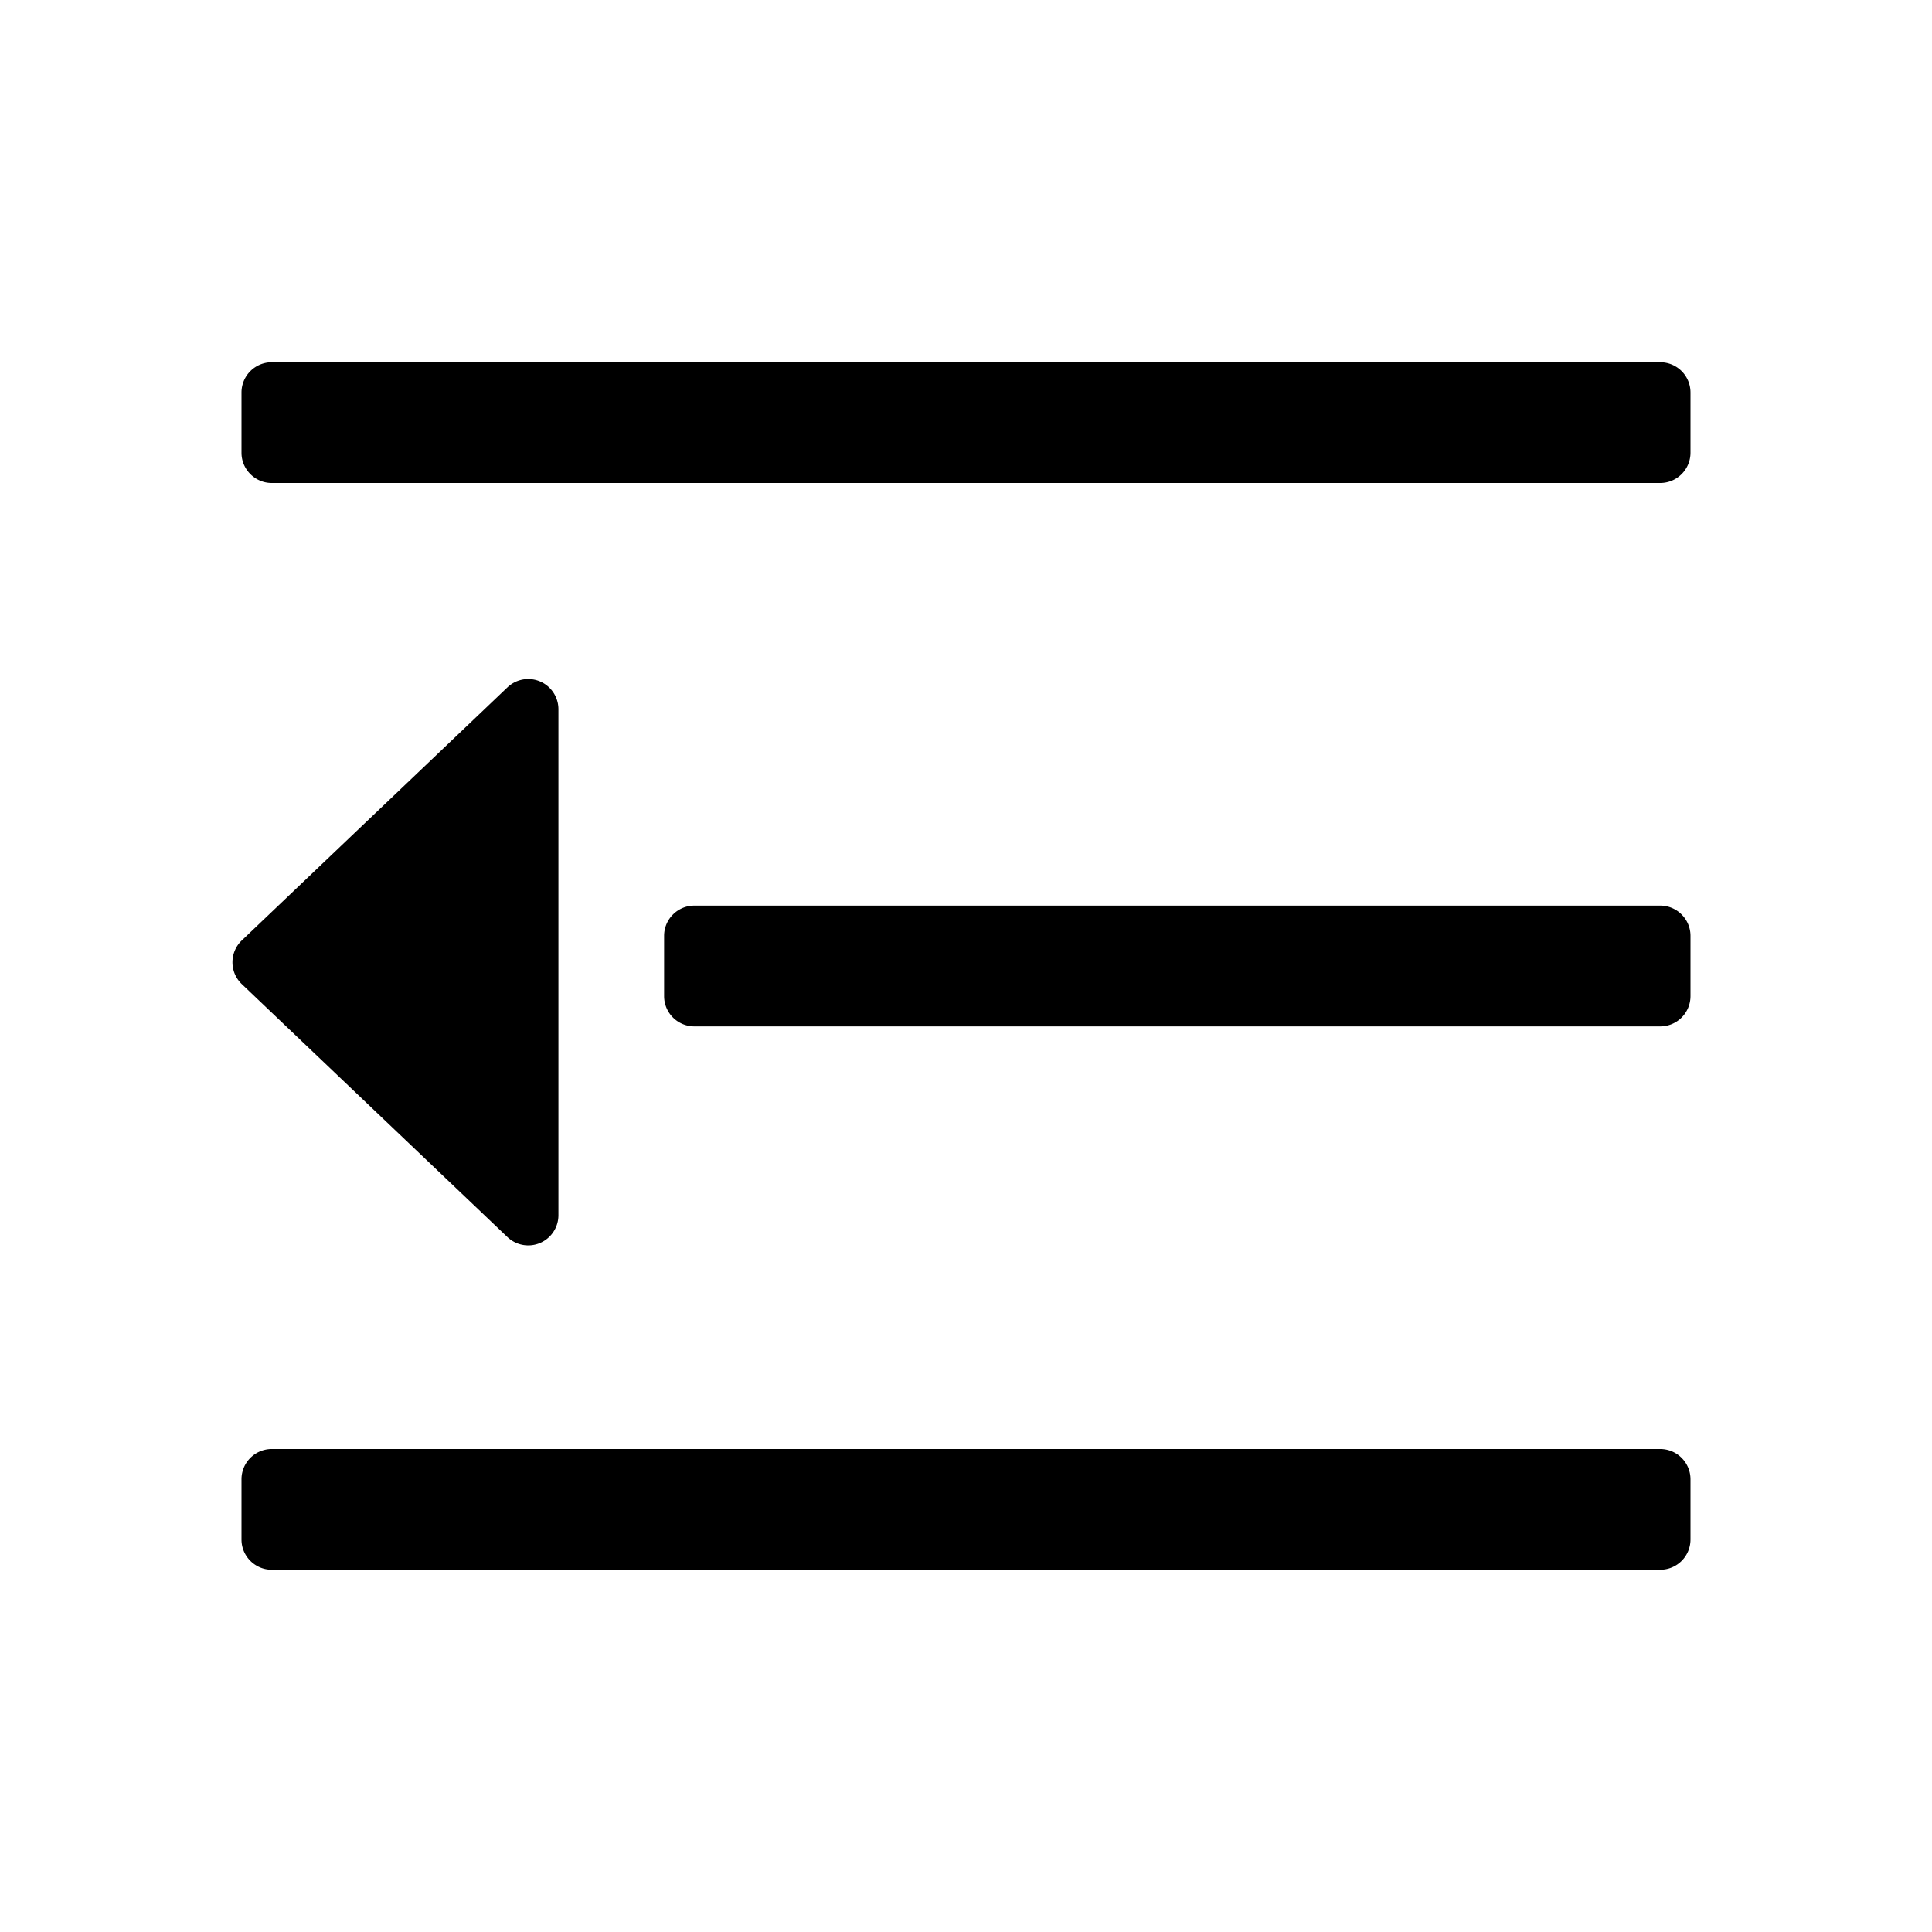<svg t="1732372077682" class="icon" viewBox="0 0 1024 1024" version="1.1" xmlns="http://www.w3.org/2000/svg" p-id="2729" width="200" height="200"><path d="M880 192H144A16.043 16.043 0 0 0 128 208v32c0 8.789 7.211 16 16 16h736A16.043 16.043 0 0 0 896 240v-32a16.043 16.043 0 0 0-16-16z m0 576H144a16.043 16.043 0 0 0-16 16v32c0 8.789 7.211 16 16 16h736a16.043 16.043 0 0 0 16-16v-32a16.043 16.043 0 0 0-16-16z m-512-288h512c8.789 0 16 7.211 16 16v32a16.043 16.043 0 0 1-16 16h-512a16.043 16.043 0 0 1-16-16v-32c0-8.789 7.211-16 16-16z m-239.829 18.432a16 16 0 0 0 0 23.168l140.8 134.101a16 16 0 0 0 27.008-11.563V375.851a16 16 0 0 0-27.008-11.563l-140.8 134.144z" p-id="2730"></path></svg>